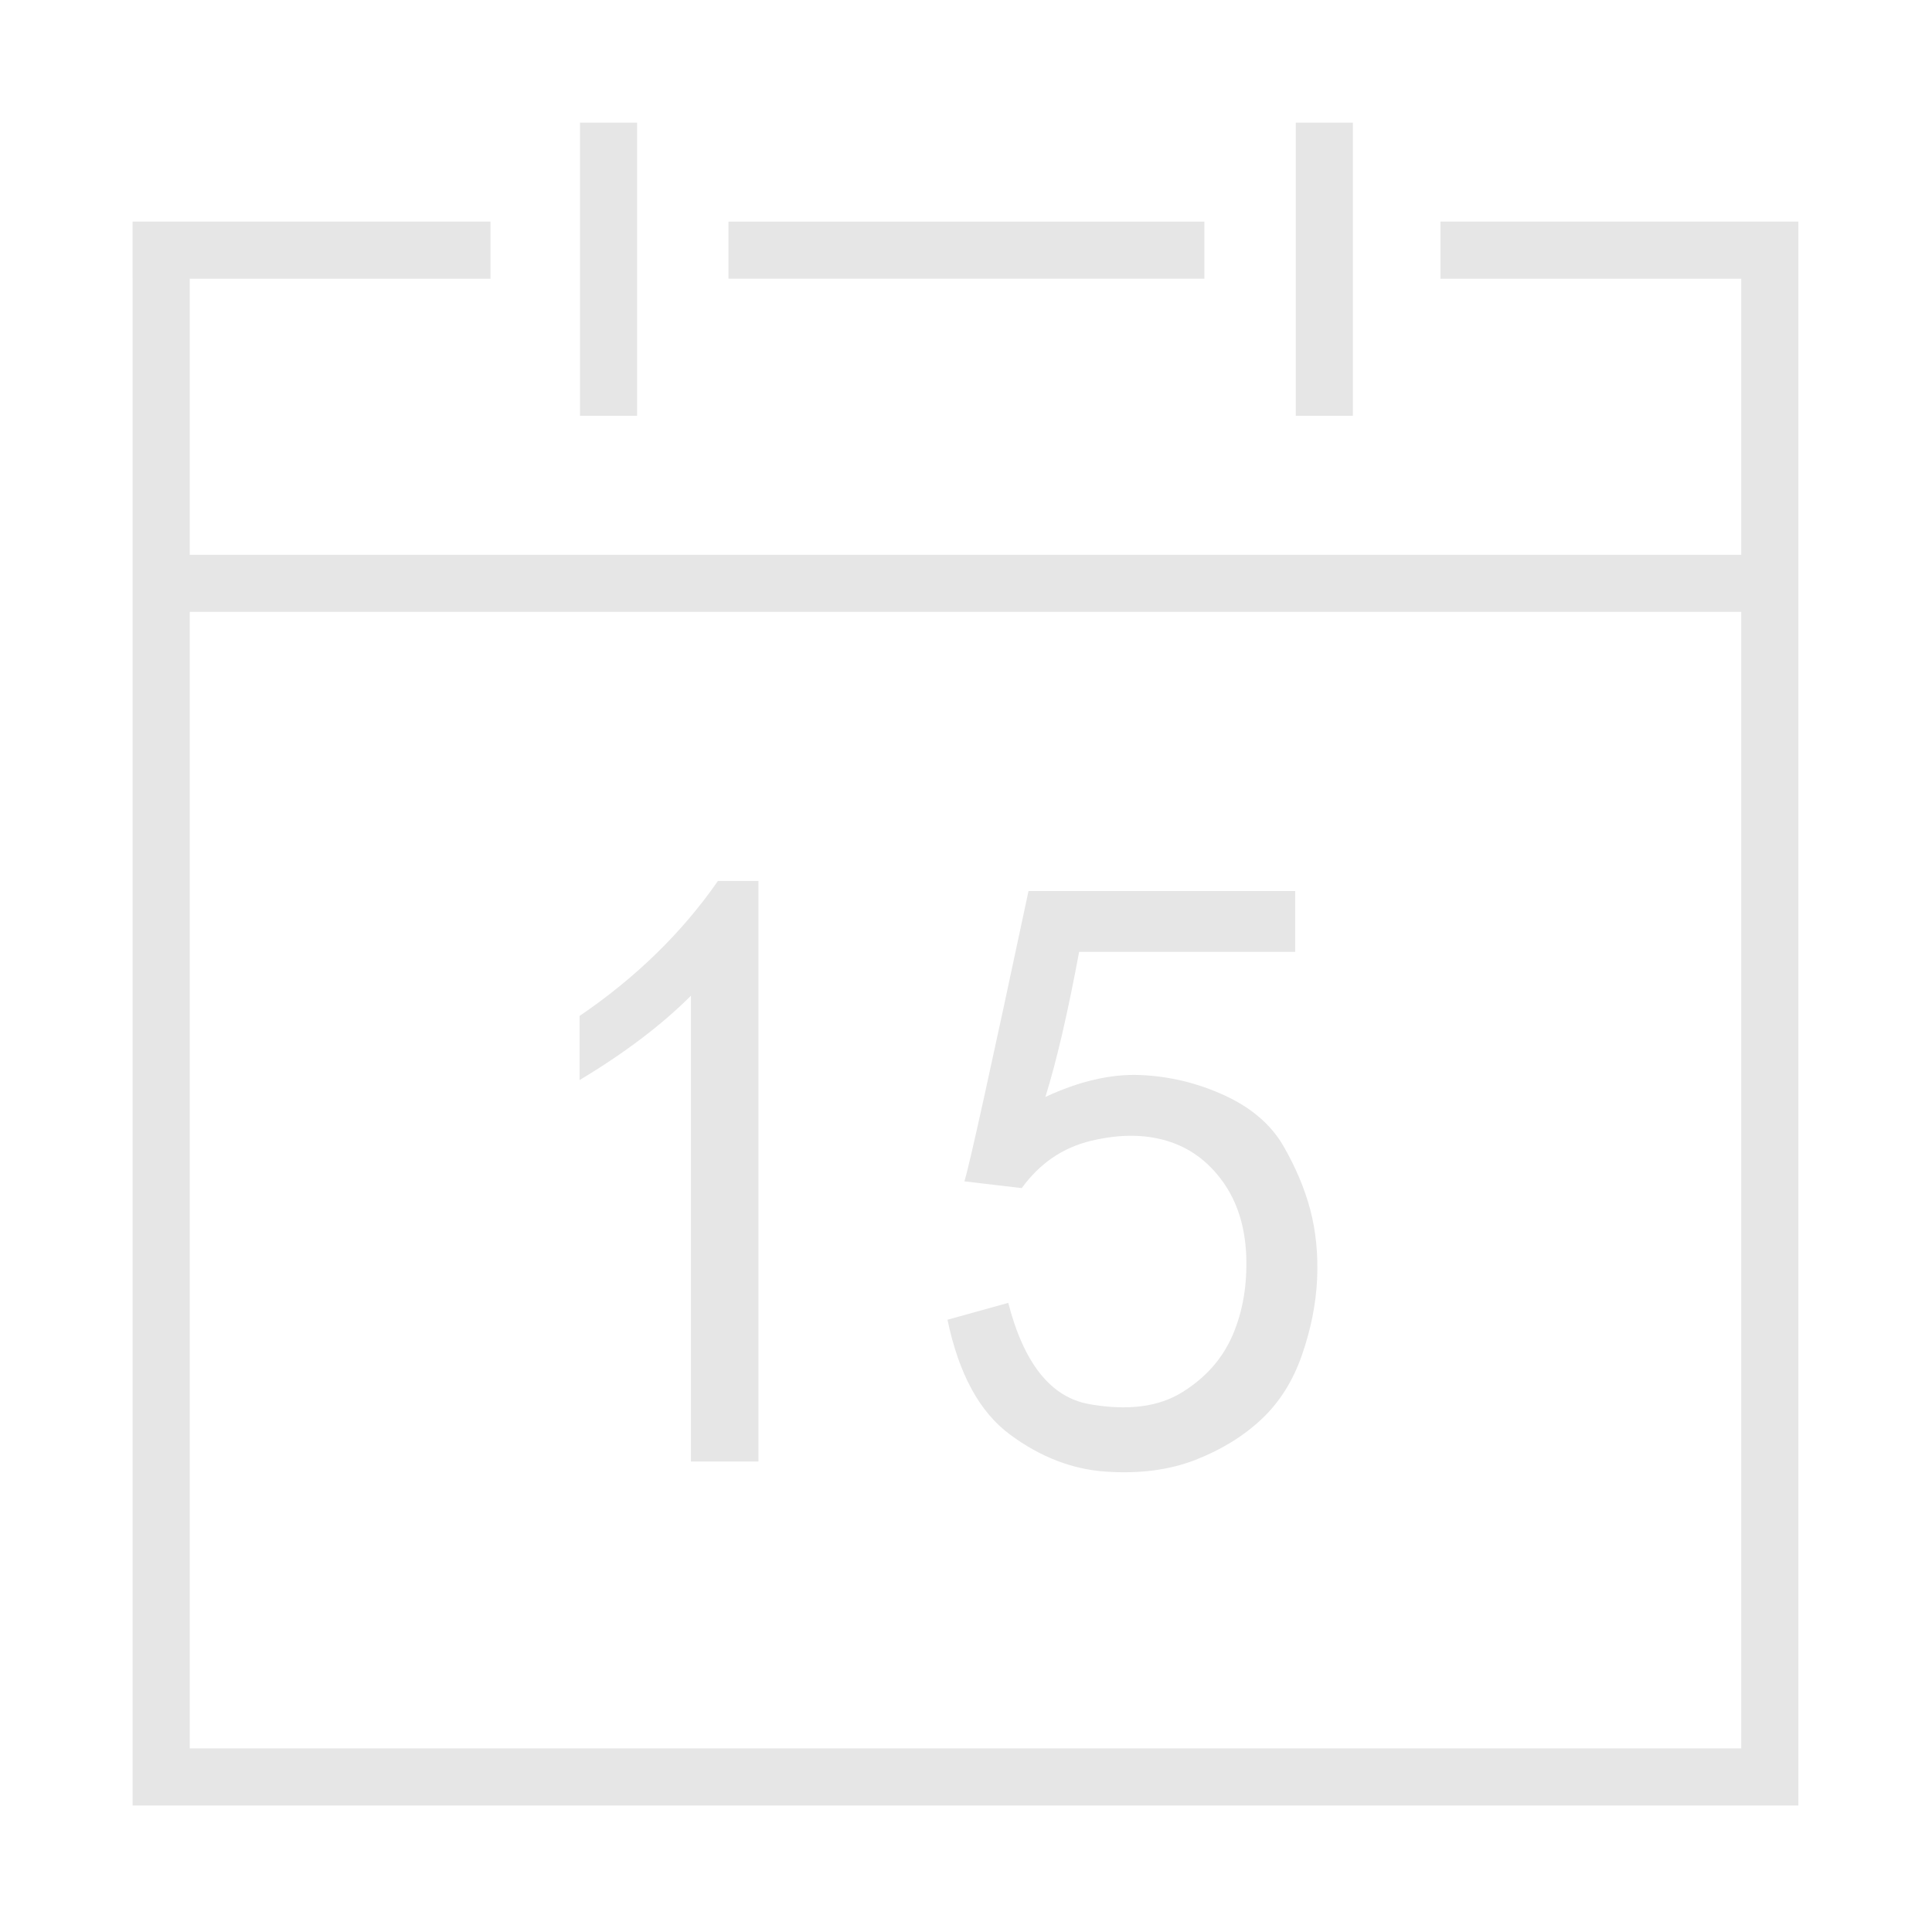 <?xml version="1.0" standalone="no"?><!DOCTYPE svg PUBLIC "-//W3C//DTD SVG 1.1//EN" "http://www.w3.org/Graphics/SVG/1.1/DTD/svg11.dtd"><svg t="1589781520651" class="icon" viewBox="0 0 1024 1024" version="1.1" xmlns="http://www.w3.org/2000/svg" p-id="4930" xmlns:xlink="http://www.w3.org/1999/xlink" width="200" height="200"><defs><style type="text/css"></style></defs><path d="M386.103 117.45h252.256v30.27H386.103v-30.27z" fill="#e6e6e6" p-id="4931"></path><path d="M953.174 147.72v-30.27H763.477v30.27h159.418v146.31H100.557V147.72h159.417v-30.27H70.278v30.27h0.009v778.967h-0.008v30.27h882.894v-30.27h-0.008V147.72h0.009zM100.557 926.687V324.3h822.337v602.387H100.557z" fill="#e6e6e6" p-id="4932"></path><path d="M307.398 64.981h30.27V220.37h-30.27V64.981zM686.79 64.981h30.271V220.37h-30.27V64.981zM307.182 538.474v33.992c23.845-14.312 43.525-29.212 59.04-44.727v246.893h35.78v-307.72h-21.468c-19.092 27.45-43.552 51.295-73.352 71.562zM694.517 641.346c-2.991-11.322-7.771-22.644-14.312-33.993-6.57-11.321-16.996-20.268-31.31-26.837-14.311-6.542-29.24-10.12-44.726-10.734-15.514-0.587-32.203 3.3-50.094 11.629 5.954-19.065 11.908-44.727 17.89-76.93h114.502v-32.204H545.13c-20.295 95.436-31.617 146.705-33.993 153.86l30.415 3.579c9.531-13.112 21.748-21.469 36.676-25.047 14.9-3.579 28.318-3.579 40.254 0 11.91 3.577 21.749 10.733 29.52 21.468 7.744 10.734 11.91 23.872 12.524 39.359 0.586 15.515-1.789 29.52-7.156 42.043s-14.313 22.672-26.837 30.415c-12.524 7.772-28.932 9.84-49.2 6.262-20.294-3.578-34.607-21.468-42.938-53.672l-32.203 8.945c5.953 28.626 16.996 48.92 33.098 60.829 16.101 11.936 33.098 18.505 50.989 19.679 17.89 1.202 33.685-0.895 47.41-6.262 13.697-5.367 25.326-12.523 34.887-21.468 9.532-8.946 16.69-20.267 21.469-33.993 4.752-13.698 7.436-27.116 8.05-40.254 0.588-13.108-0.614-25.325-3.578-36.674z" fill="#e6e6e6" p-id="4933"></path></svg>